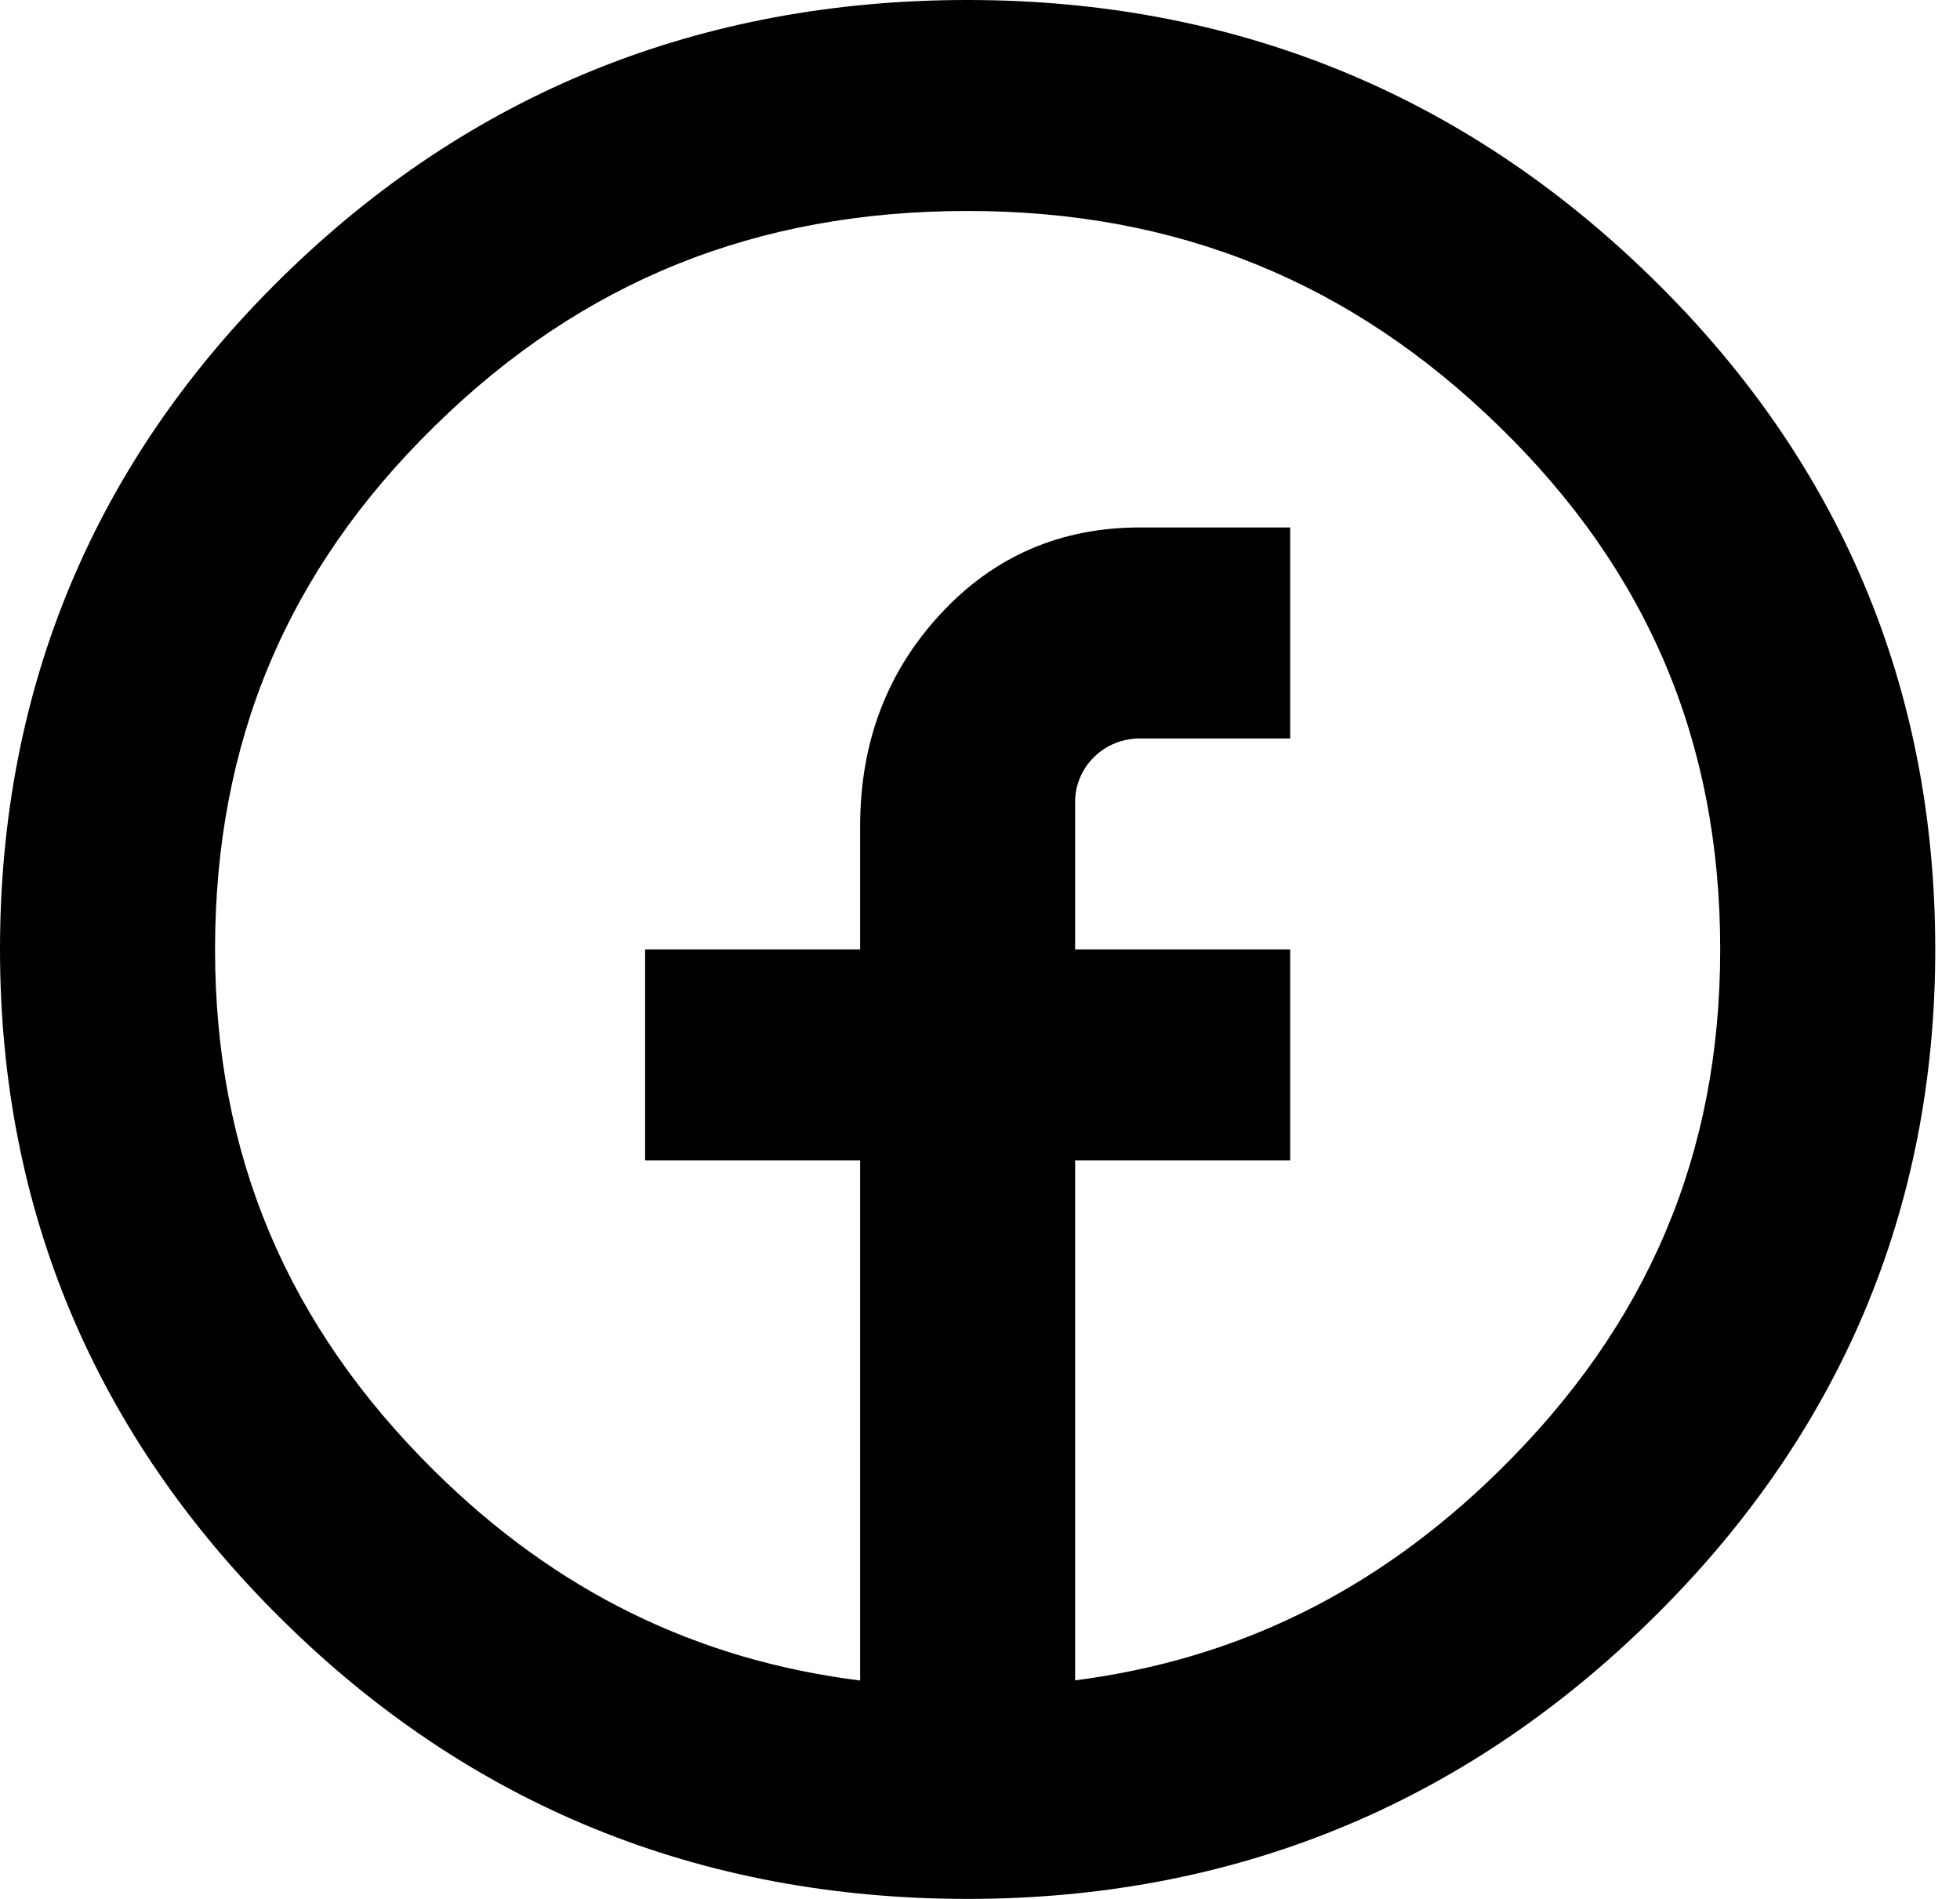 <svg width="32" height="31" viewBox="0 0 32 31" fill="none" xmlns="http://www.w3.org/2000/svg">
<path d="M26.951 4.519C23.88 1.521 20.127 0 15.798 0C11.429 0 7.666 1.522 4.611 4.521C1.552 7.519 0 11.215 0 15.5C0 19.745 1.55 23.427 4.606 26.443C7.662 29.467 11.427 31 15.798 31C20.128 31 23.881 29.467 26.955 26.448C30.036 23.429 31.596 19.745 31.596 15.5C31.596 11.215 30.034 7.519 26.951 4.519ZM24.473 24.013C22.477 25.975 20.197 27.092 17.553 27.432V18.944H21.064V15.5H17.553V13.089C17.553 12.953 17.581 12.819 17.634 12.693C17.687 12.568 17.765 12.454 17.863 12.358C17.96 12.262 18.077 12.185 18.205 12.134C18.333 12.082 18.47 12.055 18.608 12.056H21.064V8.611H18.612C17.309 8.611 16.223 9.083 15.352 10.027C14.48 10.968 14.044 12.121 14.043 13.485V15.5H10.532V18.944H14.043V27.435C11.371 27.099 9.082 25.98 7.097 24.018C4.683 21.635 3.511 18.848 3.511 15.5C3.511 12.114 4.681 9.321 7.095 6.958C9.5 4.593 12.347 3.444 15.798 3.444C19.212 3.444 22.051 4.595 24.478 6.963C26.906 9.326 28.085 12.119 28.085 15.5C28.085 18.843 26.904 21.629 24.473 24.013Z" fill="currentColor"/>
</svg>
